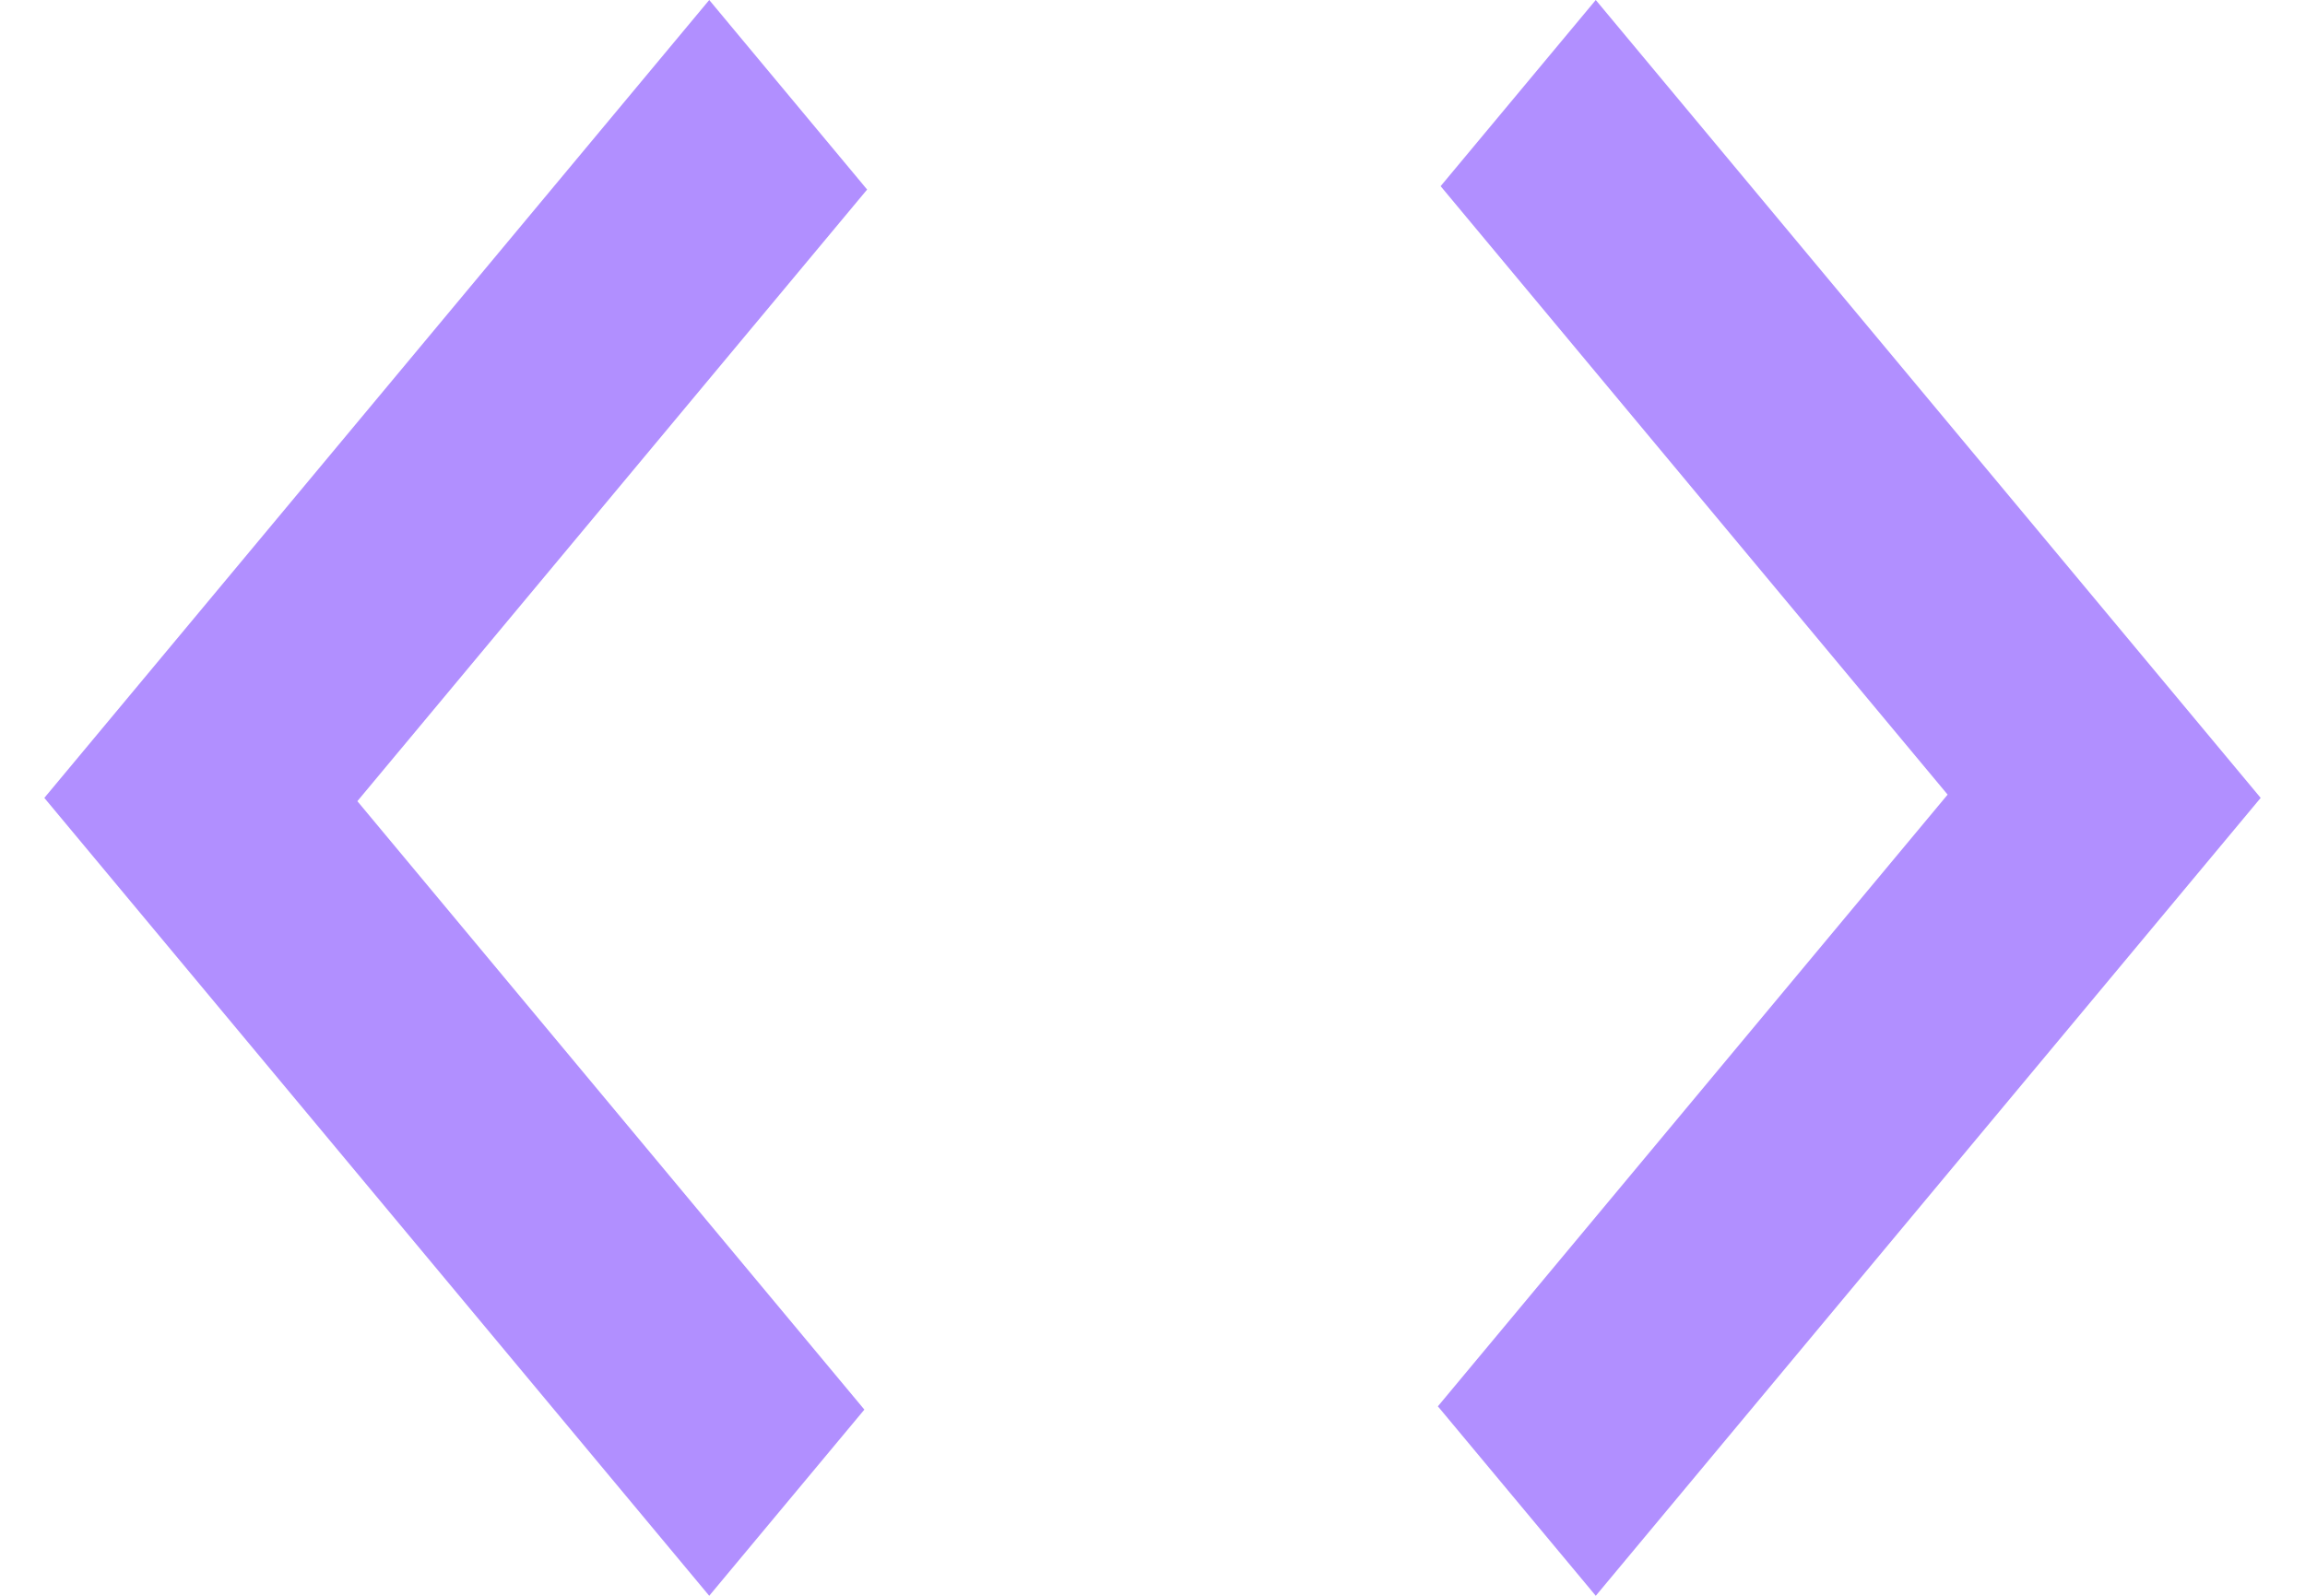 <svg width="26" height="18" viewBox="0 0 26 18" fill="none" xmlns="http://www.w3.org/2000/svg">
<path d="M8 18L0.5 9L8 0L9.781 2.138L4.031 9.037L9.75 15.9L8 18ZM18 18L16.219 15.863L21.969 8.963L16.25 2.1L18 0L25.5 9L18 18Z" fill="#B18FFF"/>
</svg>
